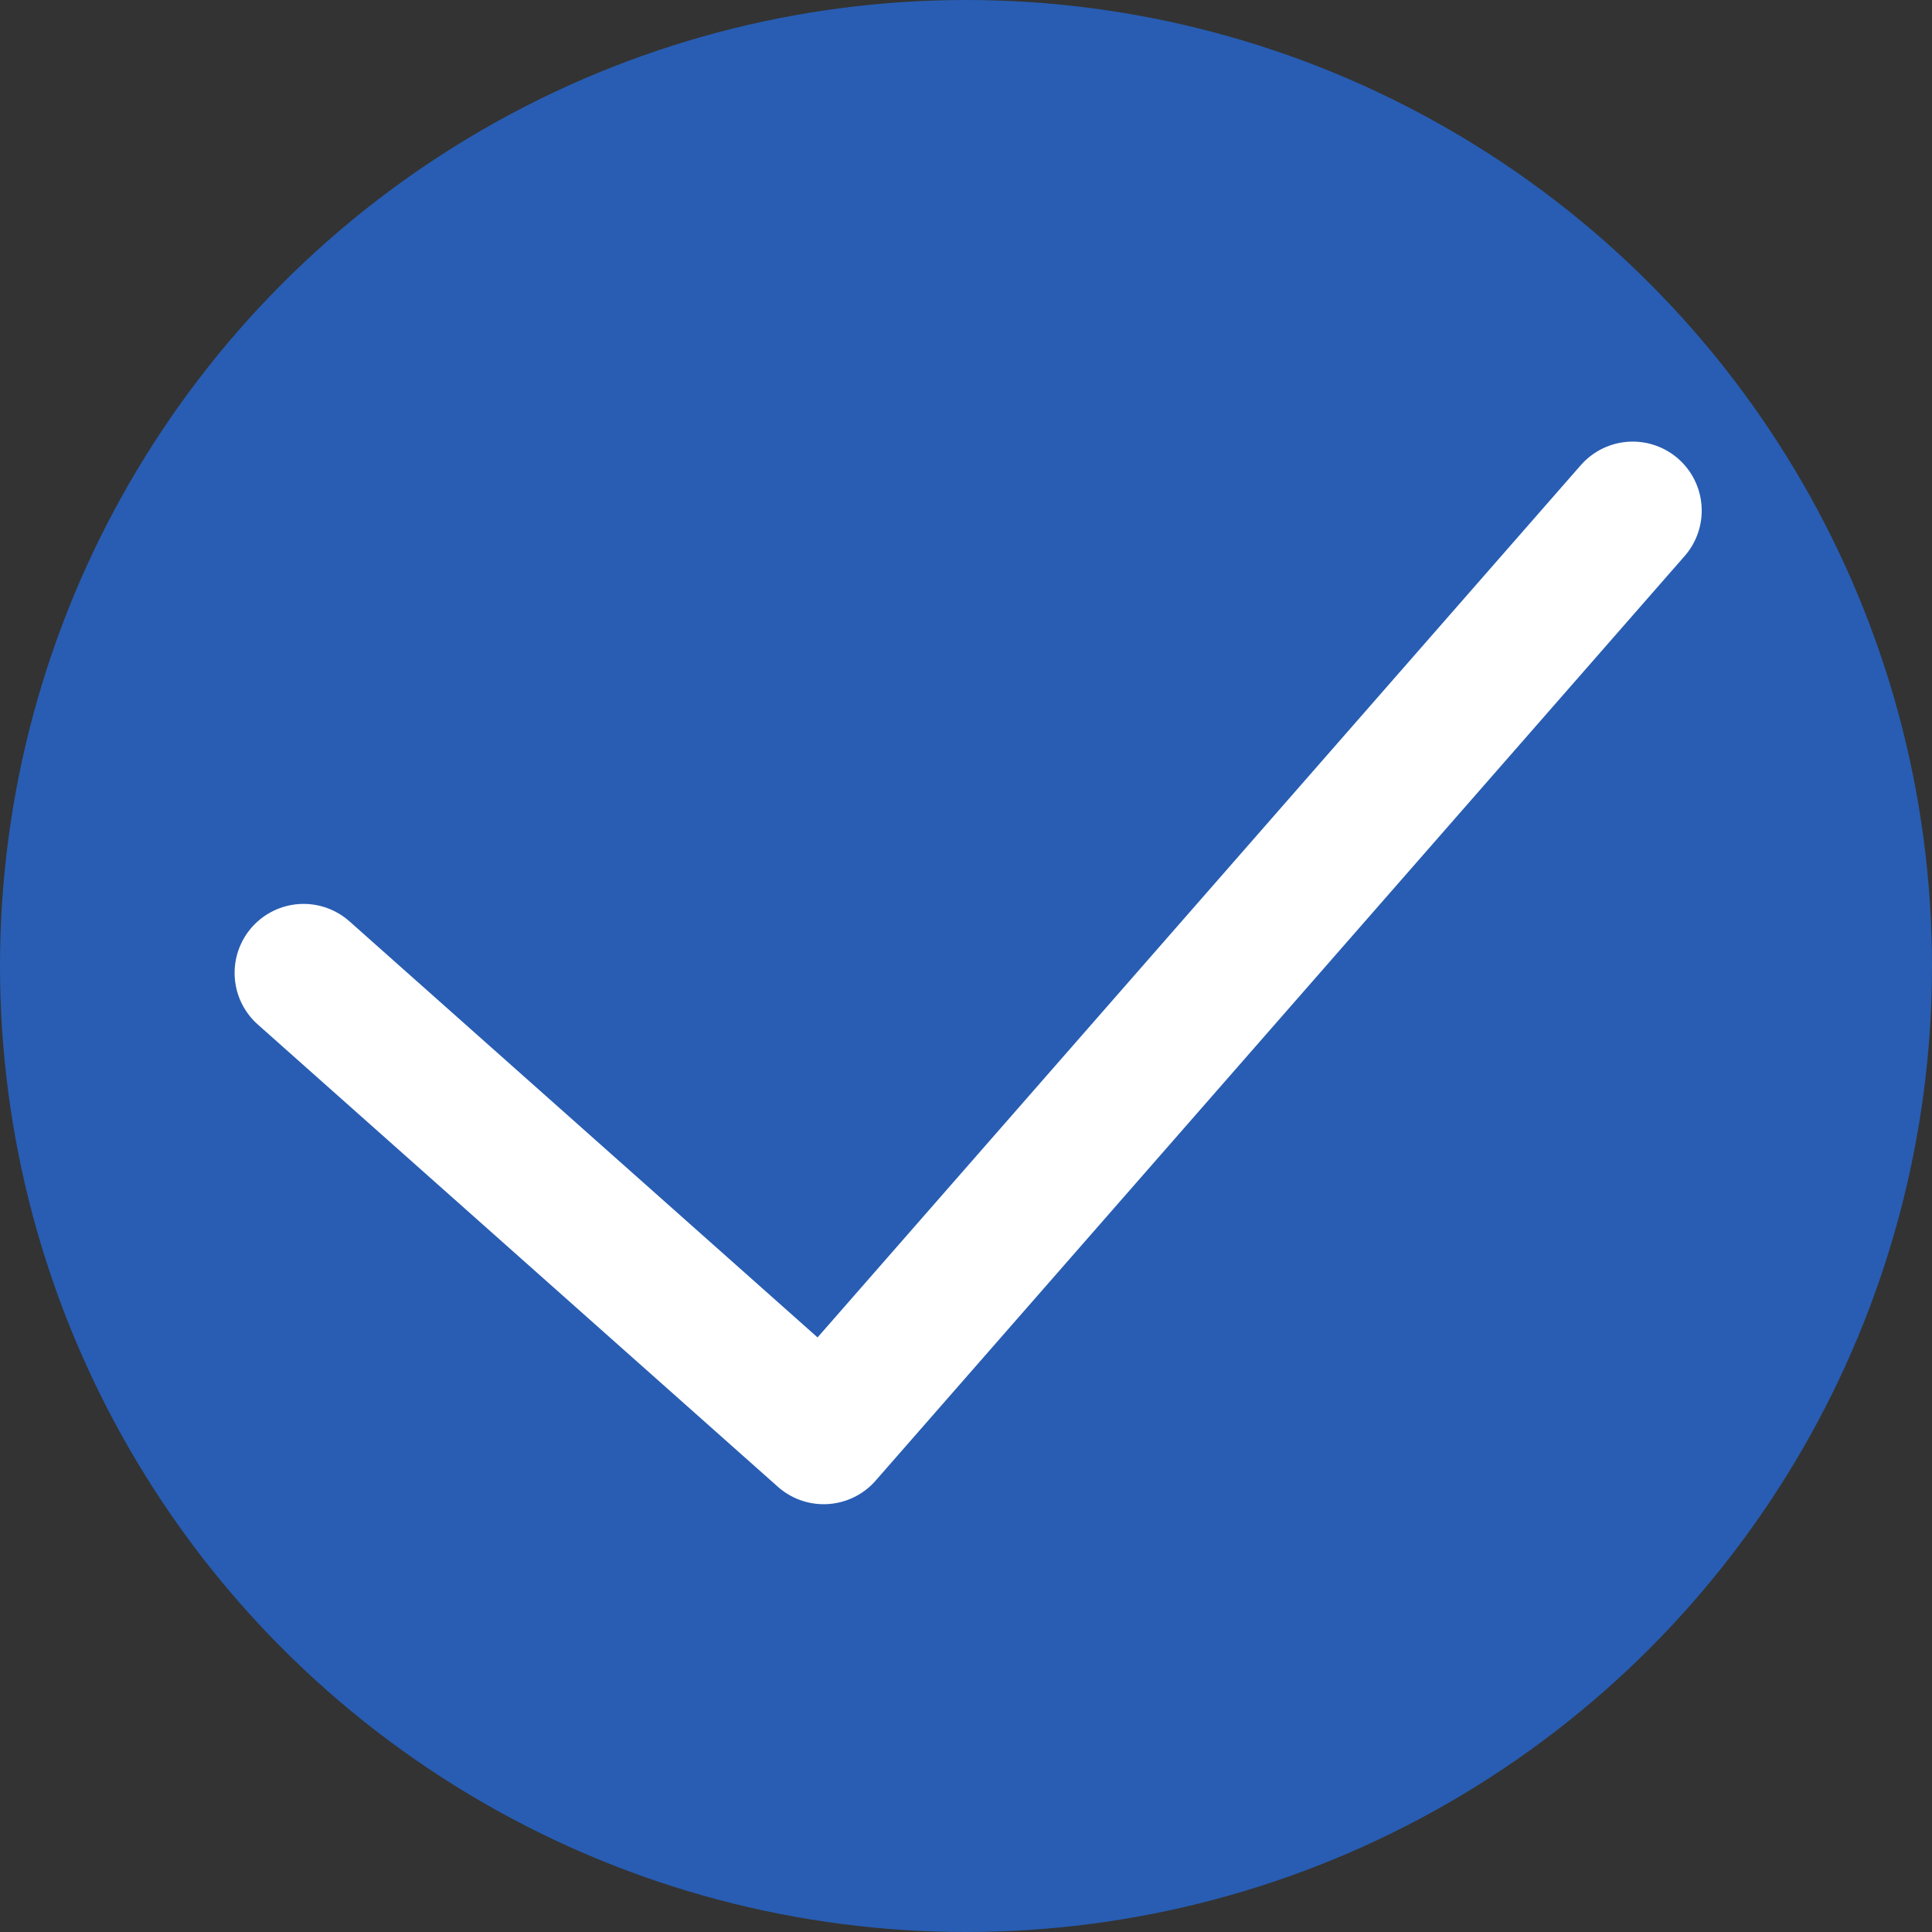 <svg xmlns="http://www.w3.org/2000/svg" width="140" height="140" viewBox="0 0 140 140">
  <rect x="0" y="0" width="140" height="140" fill="#333333" stroke="none"/>
  <g id="Group_149" data-name="Group 149" transform="translate(-137 -440)">
    <circle id="Ellipse_19" data-name="Ellipse 19" cx="70" cy="70" r="70" transform="translate(137 440)" fill="#285db3"/>
    <g id="Group_148" data-name="Group 148" transform="translate(-753.5 -653.5)">
      <path id="Path_79" data-name="Path 79" d="M912.5,1164l37.688,33.5,58.625-67" fill="#285db3" stroke="#fff" stroke-linecap="round" stroke-linejoin="round" stroke-width="10"/>
    </g>
  </g>
</svg>
